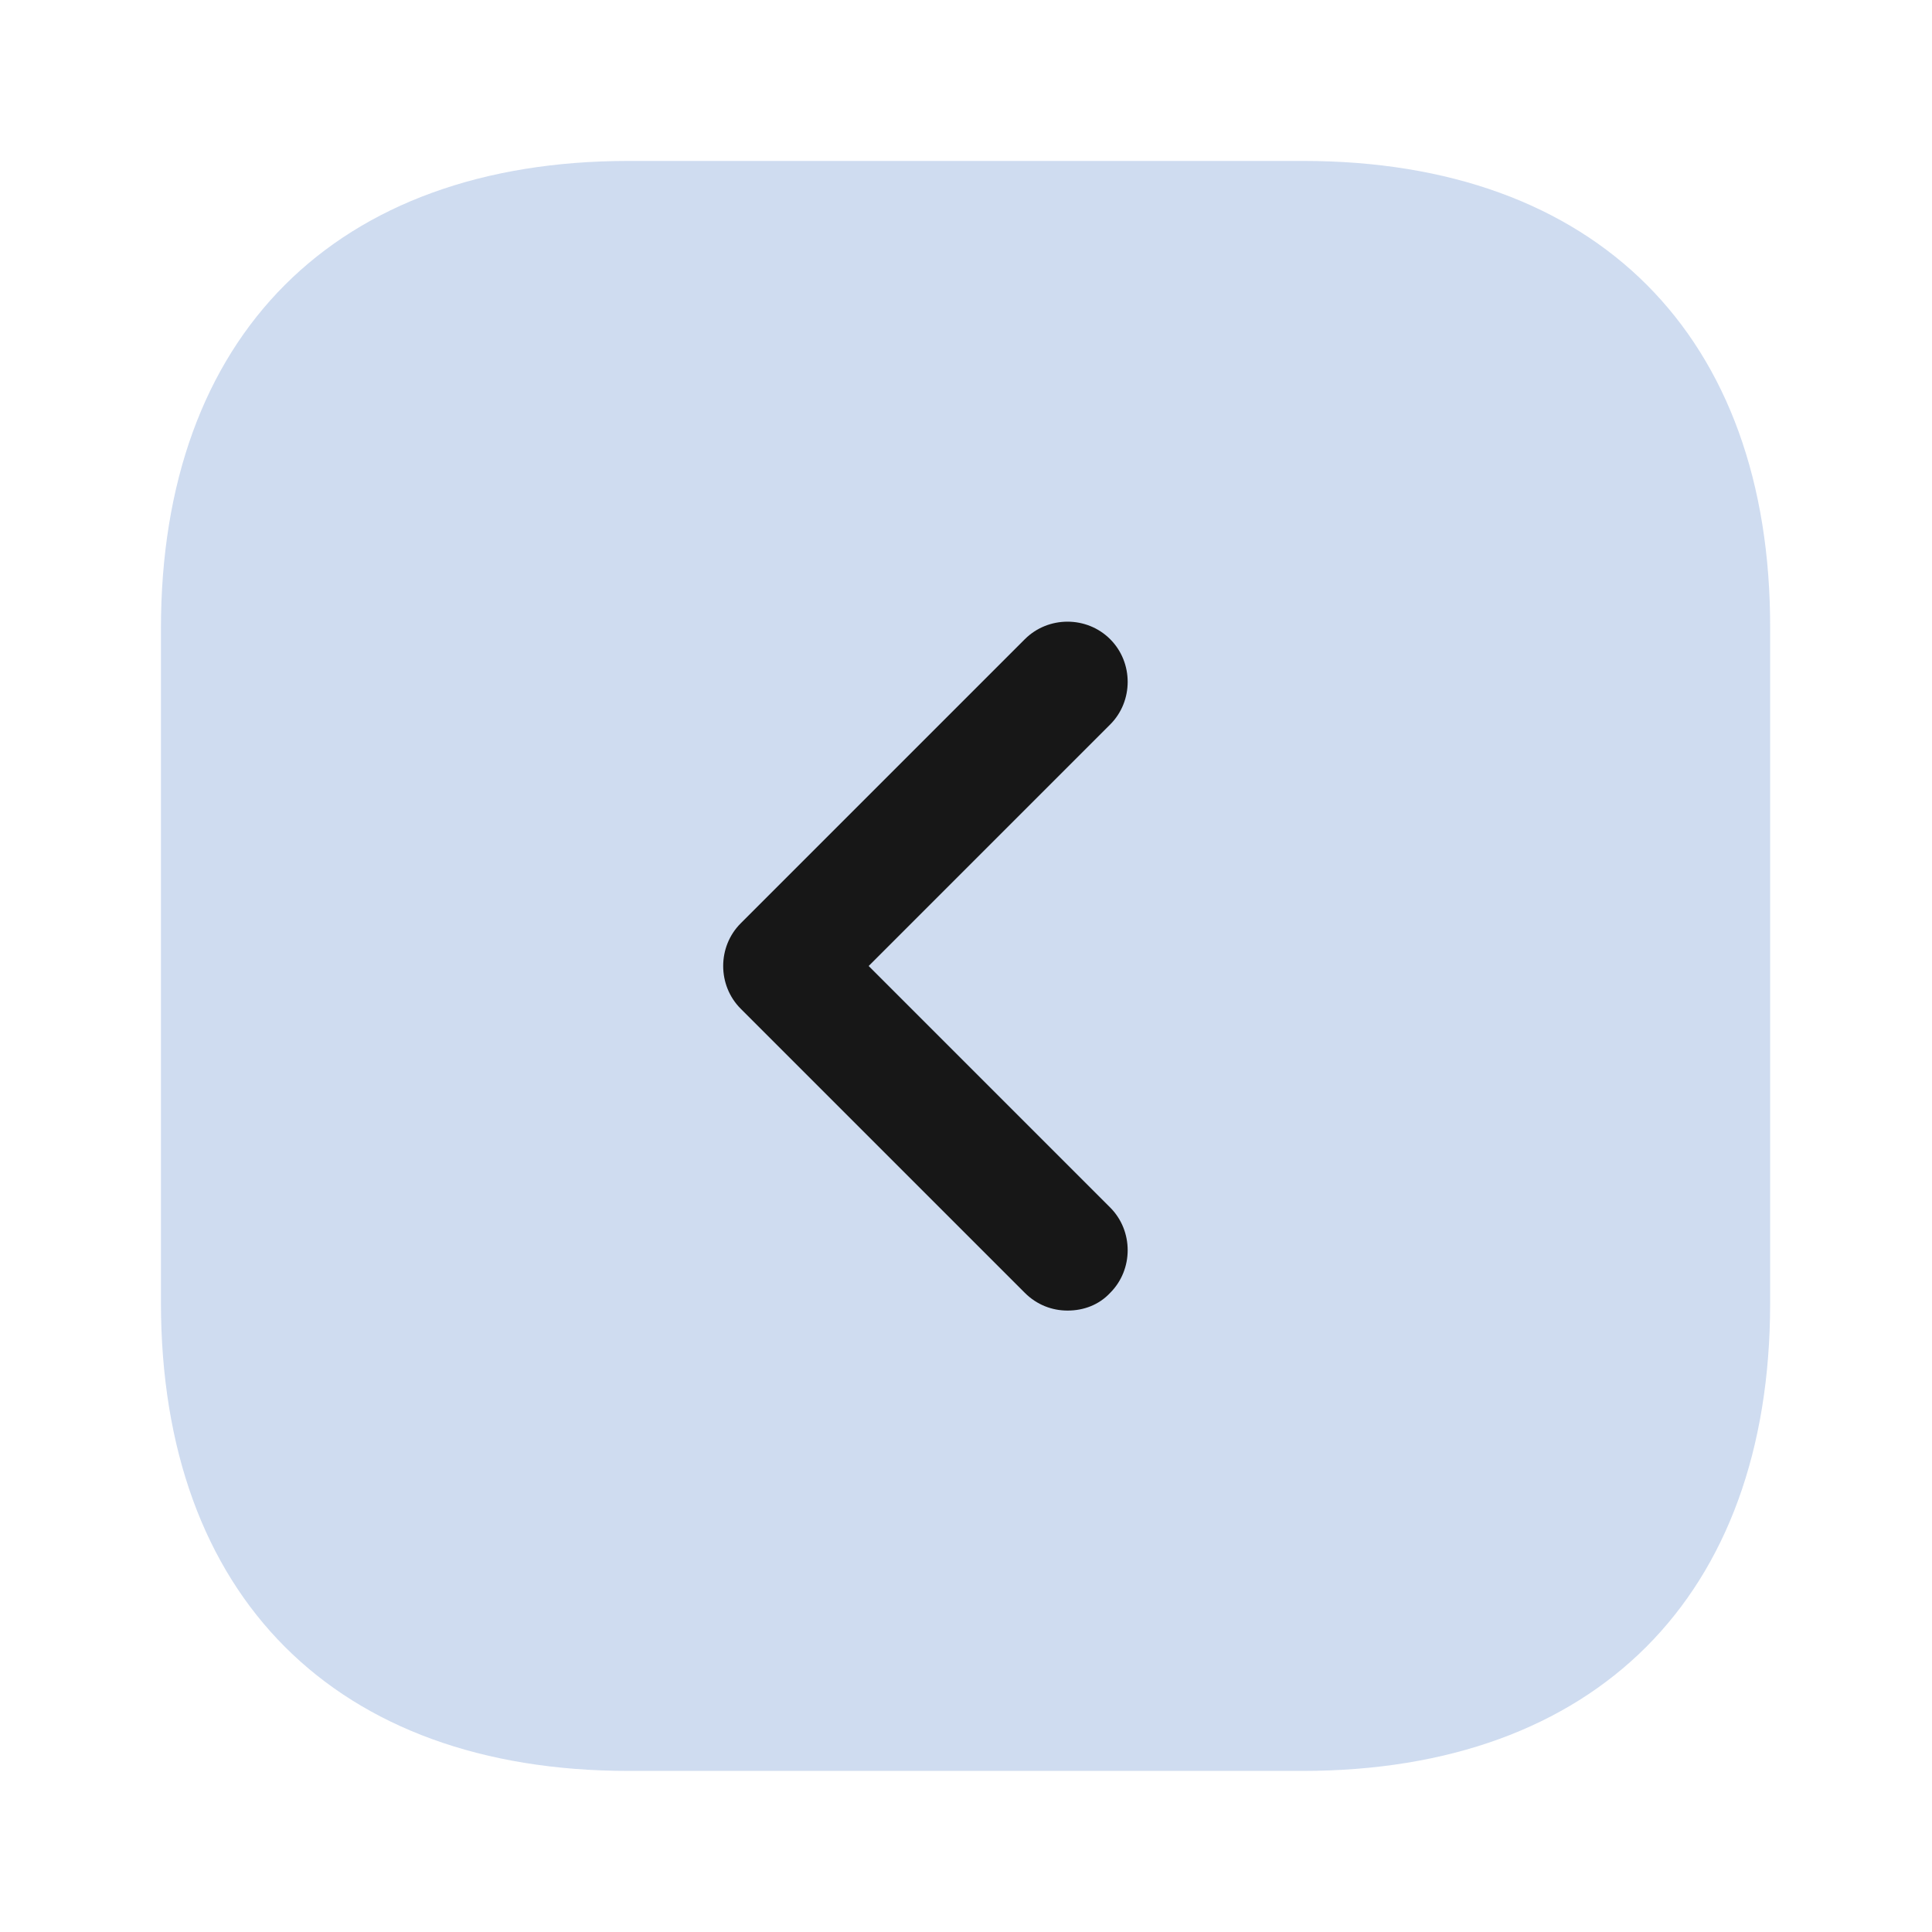 <svg width="40" height="40" viewBox="0 0 40 40" fill="none" xmlns="http://www.w3.org/2000/svg">
<path opacity="0.4" d="M26.982 3.332H13.015C6.949 3.332 3.332 6.949 3.332 13.015V26.965C3.332 33.049 6.949 36.665 13.015 36.665H26.965C33.032 36.665 36.649 33.049 36.649 26.982V13.015C36.665 6.949 33.049 3.332 26.982 3.332Z" fill="#88A7D9"/>
<path d="M22.102 27.134C21.785 27.134 21.468 27.017 21.218 26.767L15.335 20.884C14.852 20.4 14.852 19.6 15.335 19.117L21.218 13.234C21.702 12.75 22.502 12.75 22.985 13.234C23.468 13.717 23.468 14.517 22.985 15L17.985 20L22.985 25C23.468 25.484 23.468 26.284 22.985 26.767C22.752 27.017 22.435 27.134 22.102 27.134Z" fill="#171717"/>
</svg>
